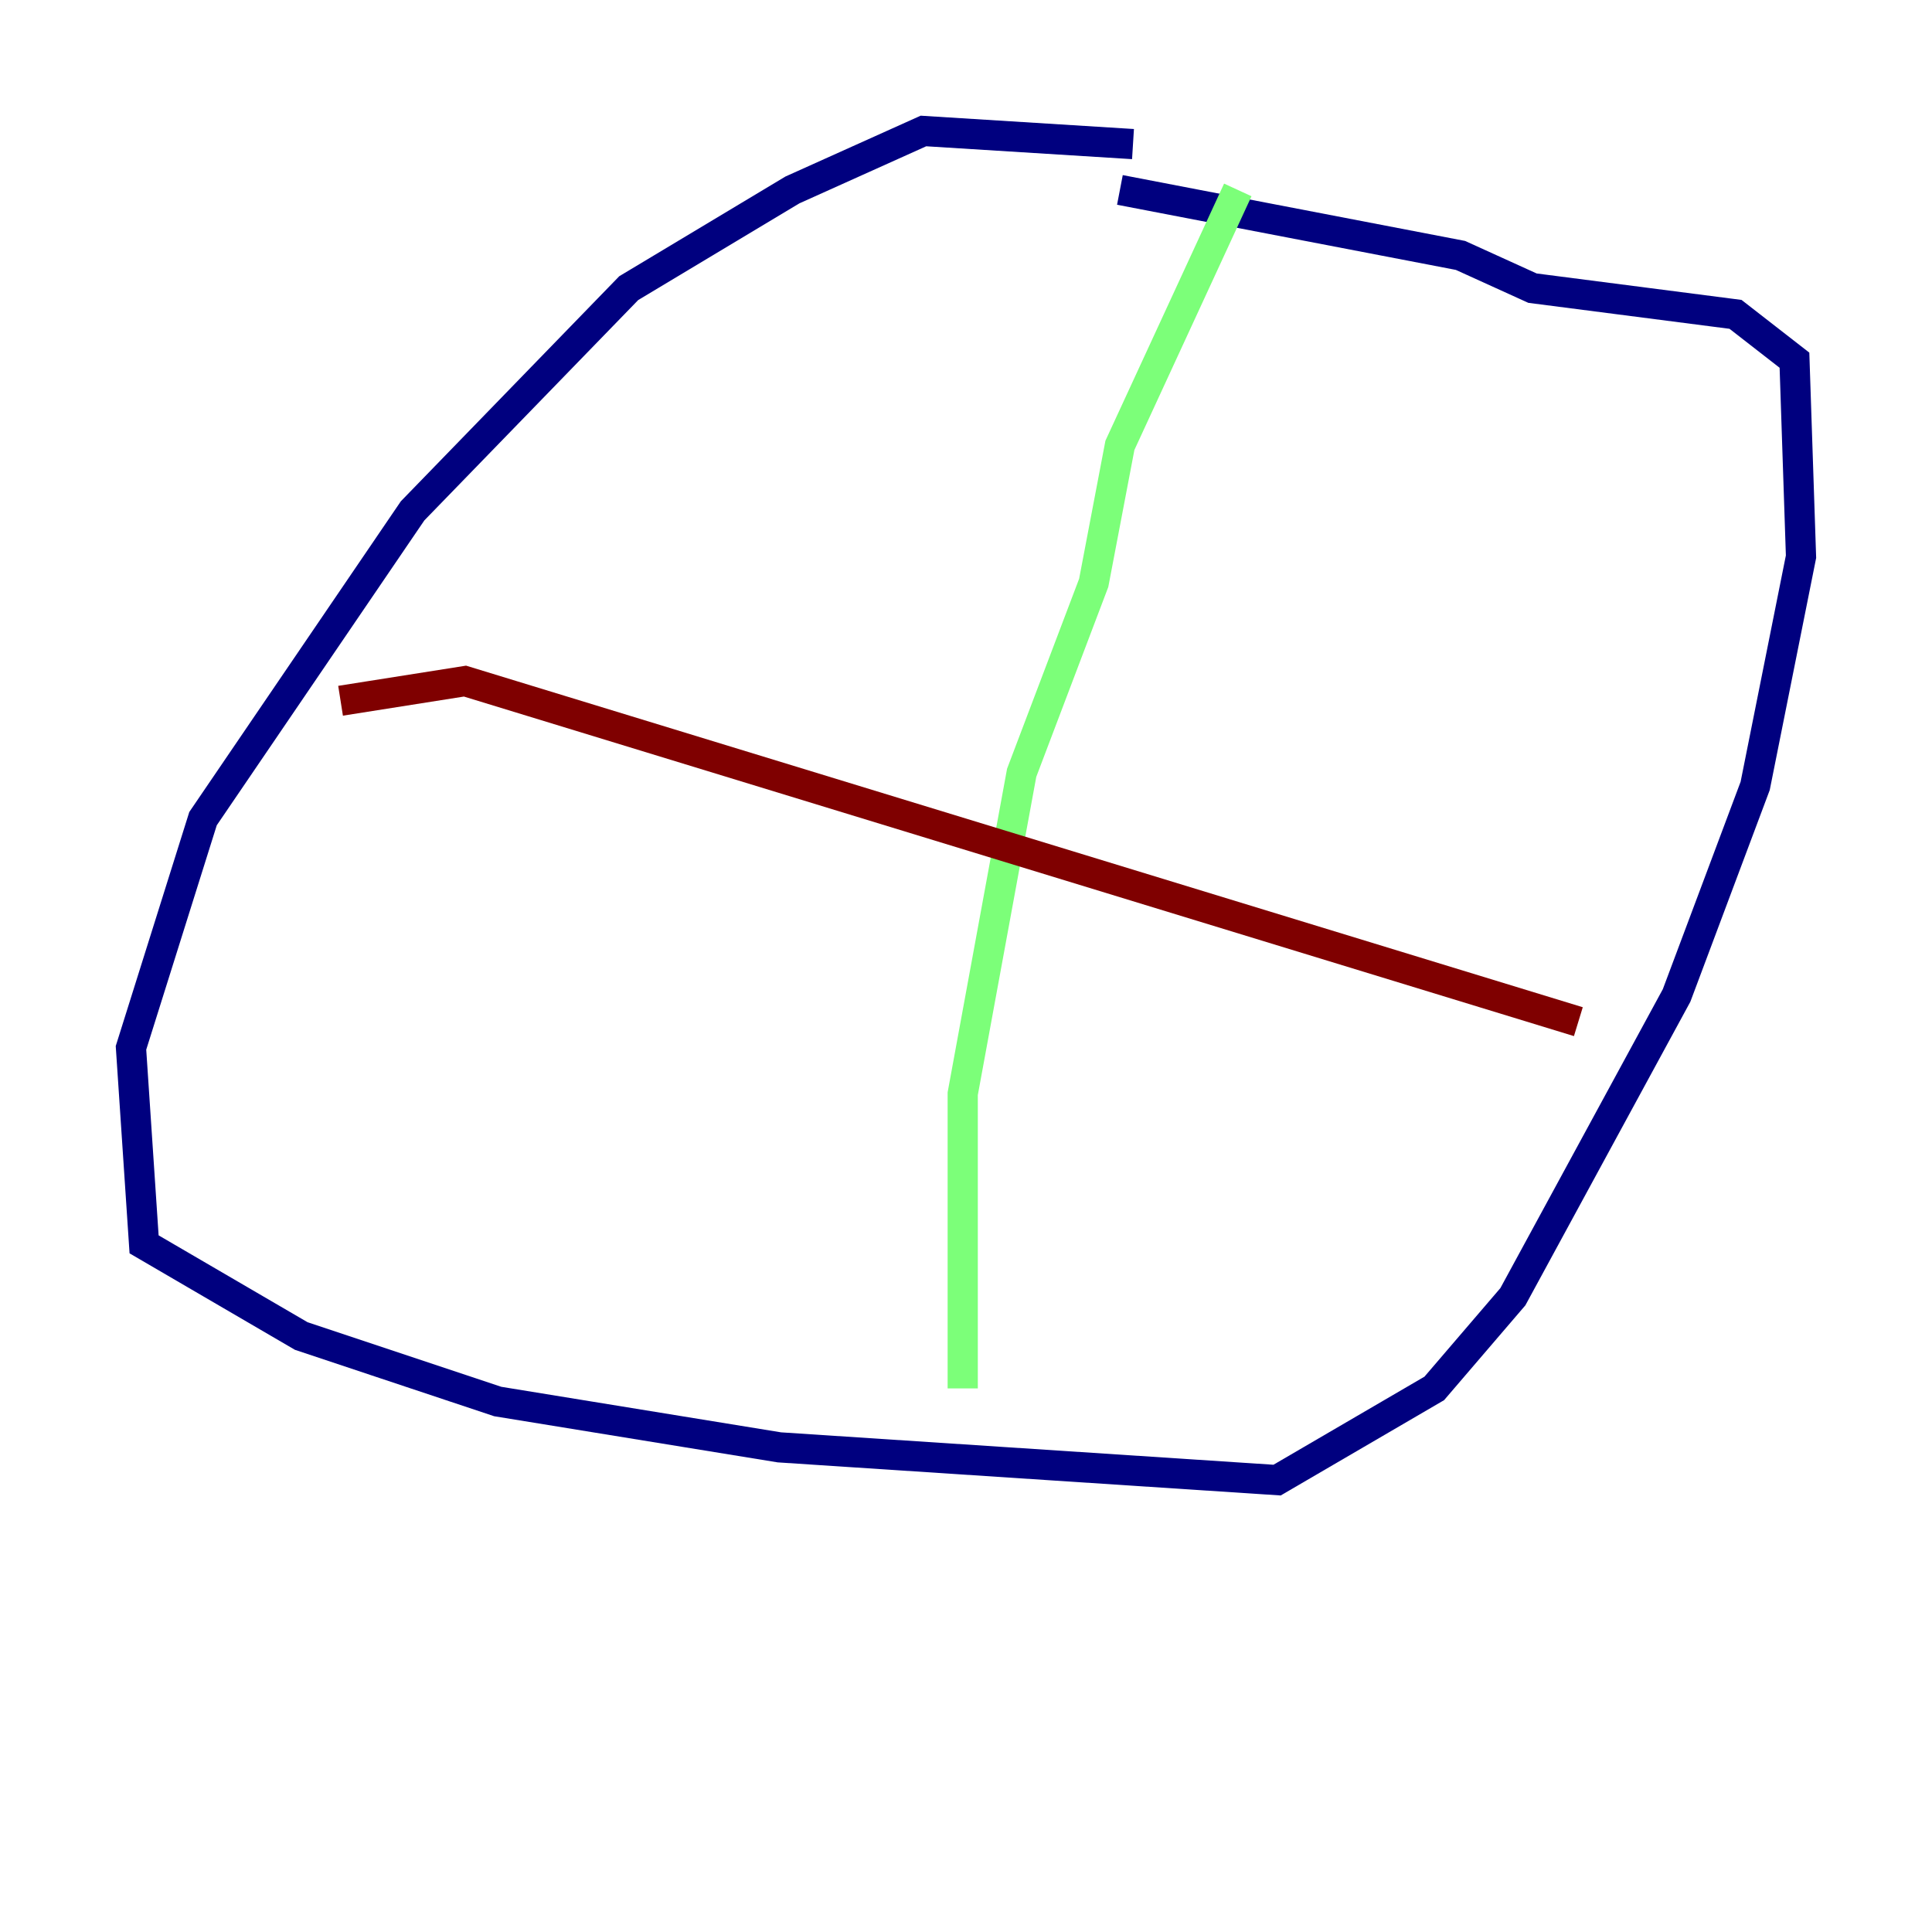 <?xml version="1.0" encoding="utf-8" ?>
<svg baseProfile="tiny" height="128" version="1.2" viewBox="0,0,128,128" width="128" xmlns="http://www.w3.org/2000/svg" xmlns:ev="http://www.w3.org/2001/xml-events" xmlns:xlink="http://www.w3.org/1999/xlink"><defs /><polyline fill="none" points="75.064,9.546 61.18,8.678 52.502,12.583 41.654,19.091 27.336,33.844 13.451,54.237 8.678,69.424 9.546,82.441 19.959,88.515 32.976,92.854 51.634,95.891 84.61,98.061 95.024,91.986 100.231,85.912 111.078,65.953 116.285,52.068 119.322,36.881 118.888,23.864 114.983,20.827 101.532,19.091 96.759,16.922 74.197,12.583" stroke="#00007f" stroke-width="2" /><polyline fill="none" points="82.007,12.583 74.197,29.505 72.461,38.617 67.688,51.2 63.783,72.461 63.783,91.986" stroke="#7cff79" stroke-width="2" /><polyline fill="none" points="22.563,46.427 30.807,45.125 104.57,67.688" stroke="#7f0000" stroke-width="2" /></svg>